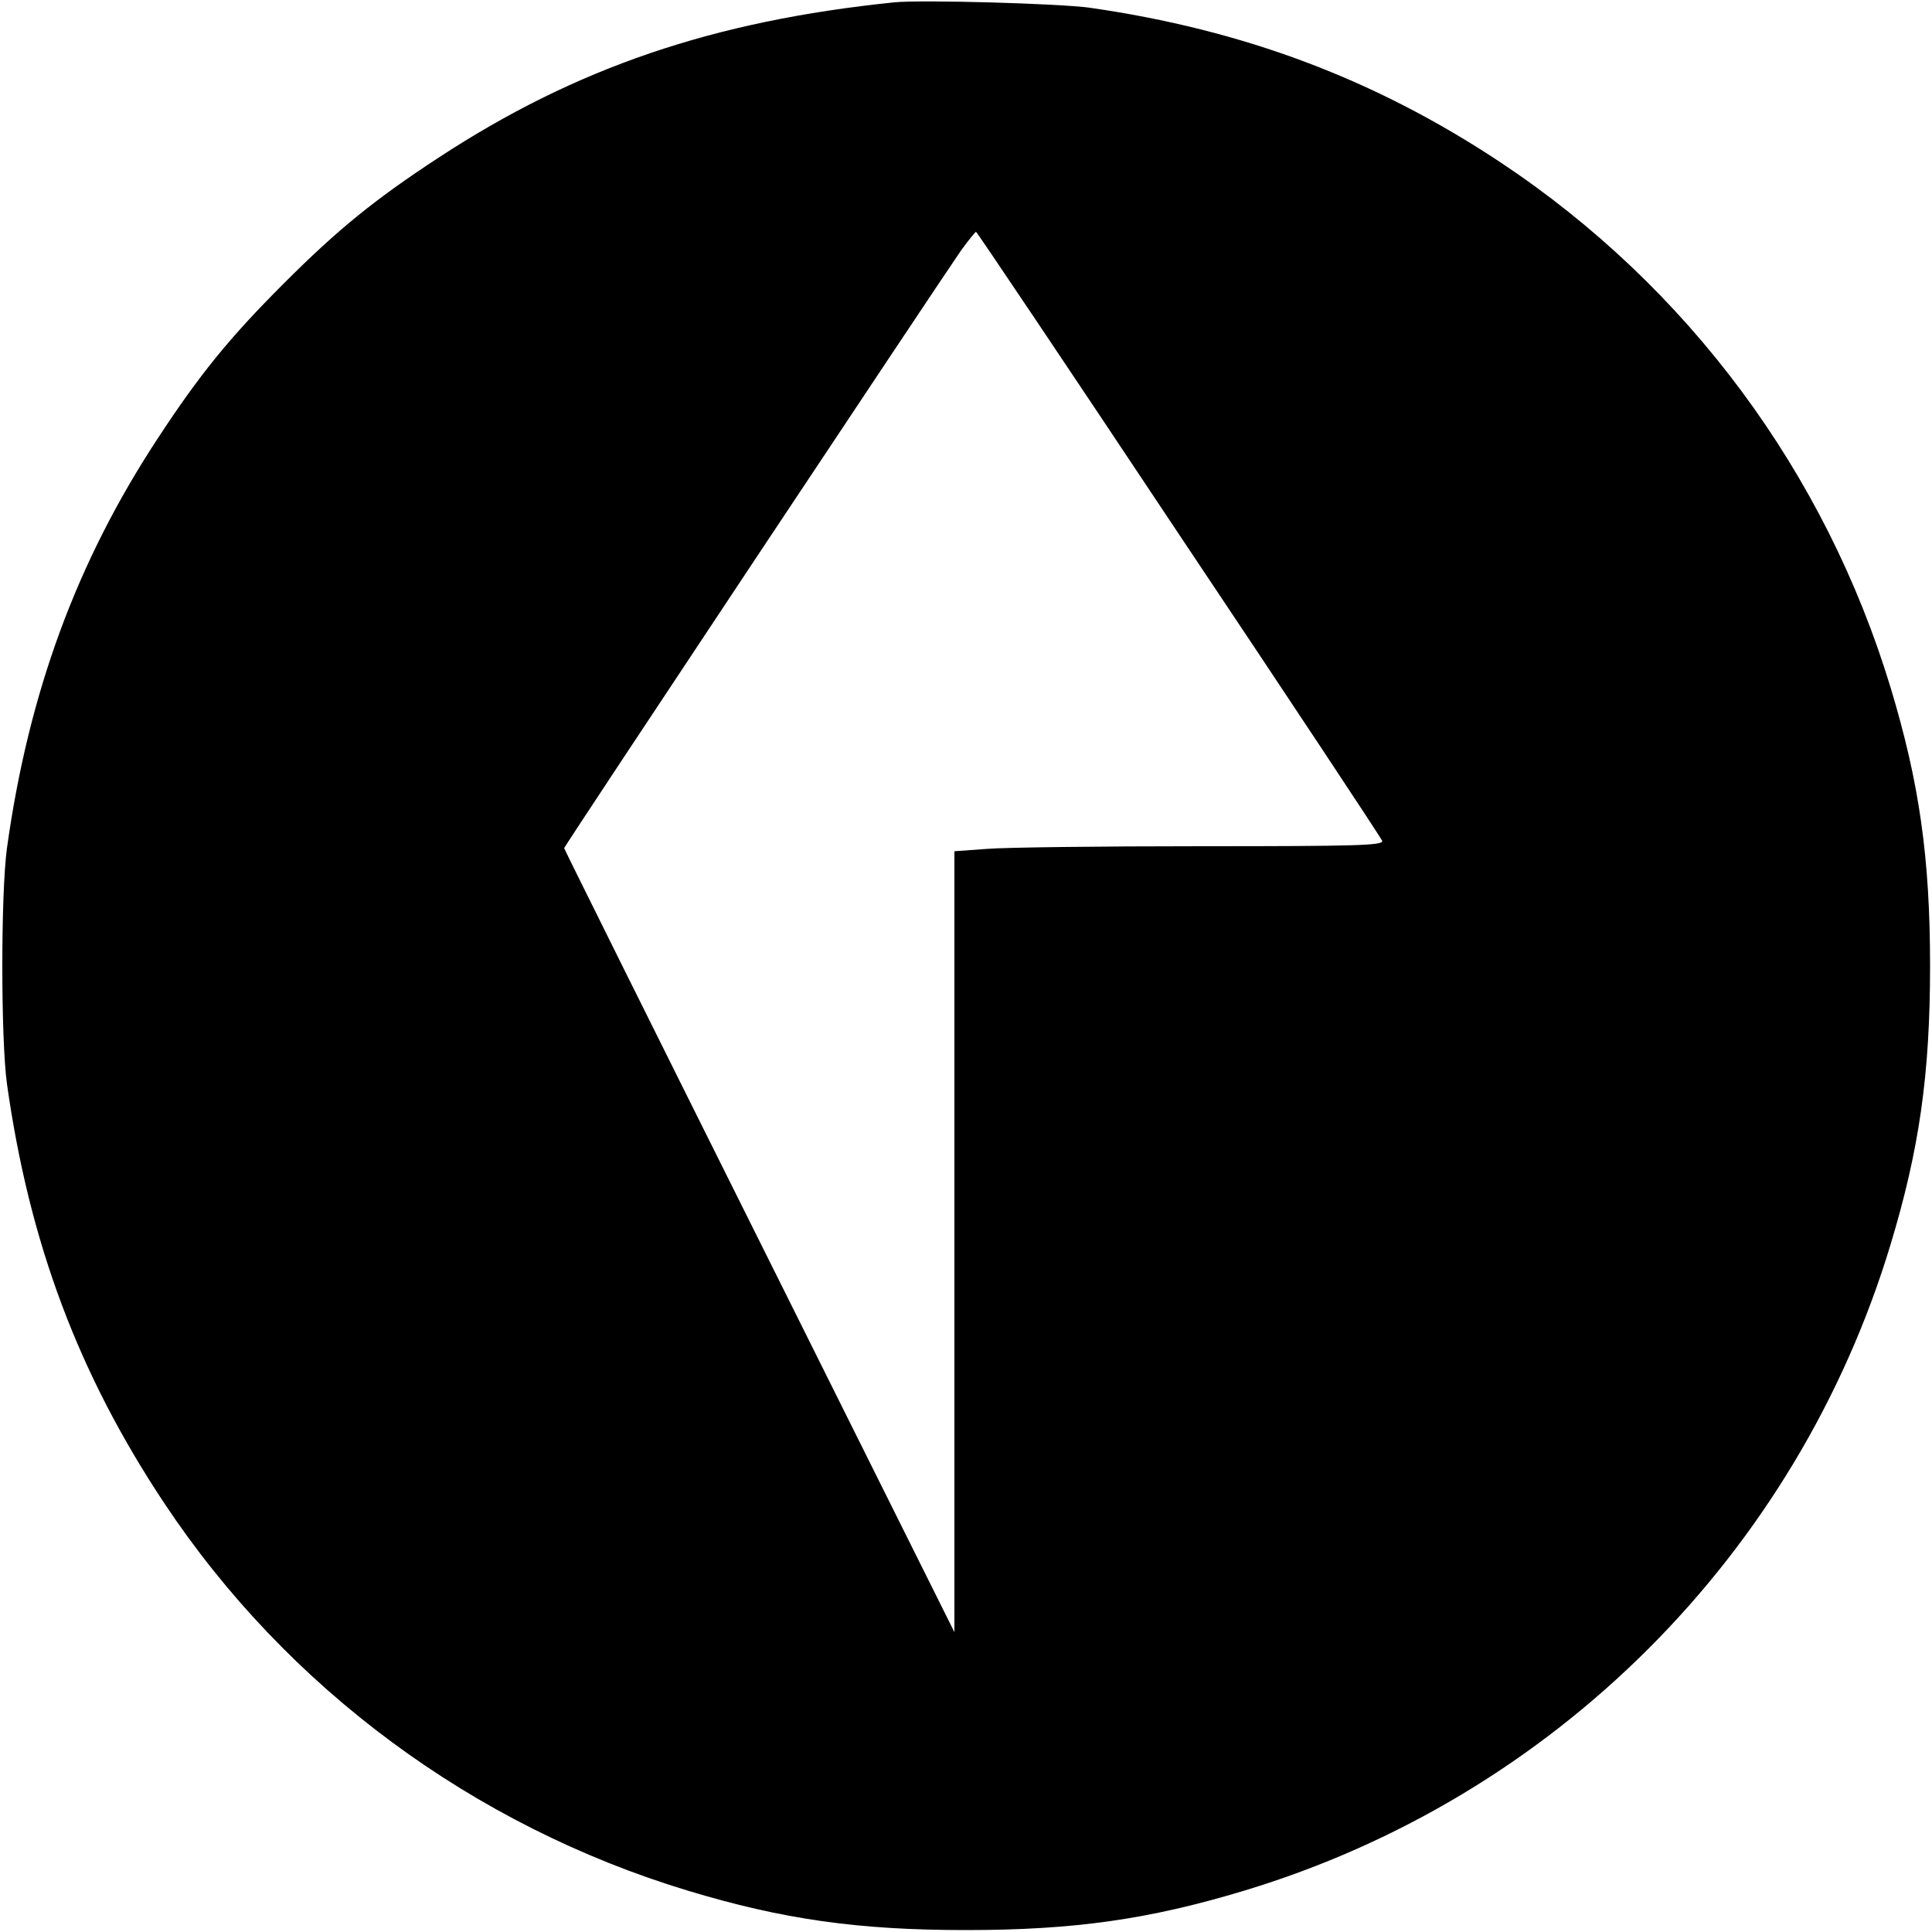 <?xml version="1.0" standalone="no"?>
<!DOCTYPE svg PUBLIC "-//W3C//DTD SVG 20010904//EN"
 "http://www.w3.org/TR/2001/REC-SVG-20010904/DTD/svg10.dtd">
<svg version="1.0" xmlns="http://www.w3.org/2000/svg"
 width="500pt" height="500pt" viewBox="0 0 500 500"
 preserveAspectRatio="xMidYMid meet">
<g transform="translate(0,500) scale(0.1,-0.1)"
fill="#000000" stroke="none">
<path d="M2315 4994 c-470 -48 -826 -170 -1180 -402 -165 -108 -260 -185 -401
-326 -141 -141 -218 -236 -326 -401 -209 -318 -334 -657 -390 -1060 -16 -116
-16 -494 0 -610 58 -412 185 -751 407 -1085 318 -479 800 -835 1355 -1003 245
-74 439 -102 720 -102 281 0 475 28 720 102 802 242 1431 871 1673 1673 74
245 102 439 102 720 0 281 -28 475 -102 720 -169 558 -525 1038 -1010 1360
-324 215 -665 343 -1063 400 -79 11 -436 21 -505 14z m735 -1375 c287 -429
524 -787 527 -795 4 -12 -63 -14 -468 -14 -261 0 -511 -3 -556 -7 l-83 -6 0
-1011 0 -1010 -505 1013 c-278 557 -505 1014 -505 1016 0 5 981 1481 1028
1548 19 26 36 47 38 47 2 0 238 -351 524 -781z"/>
</g>
</svg>
